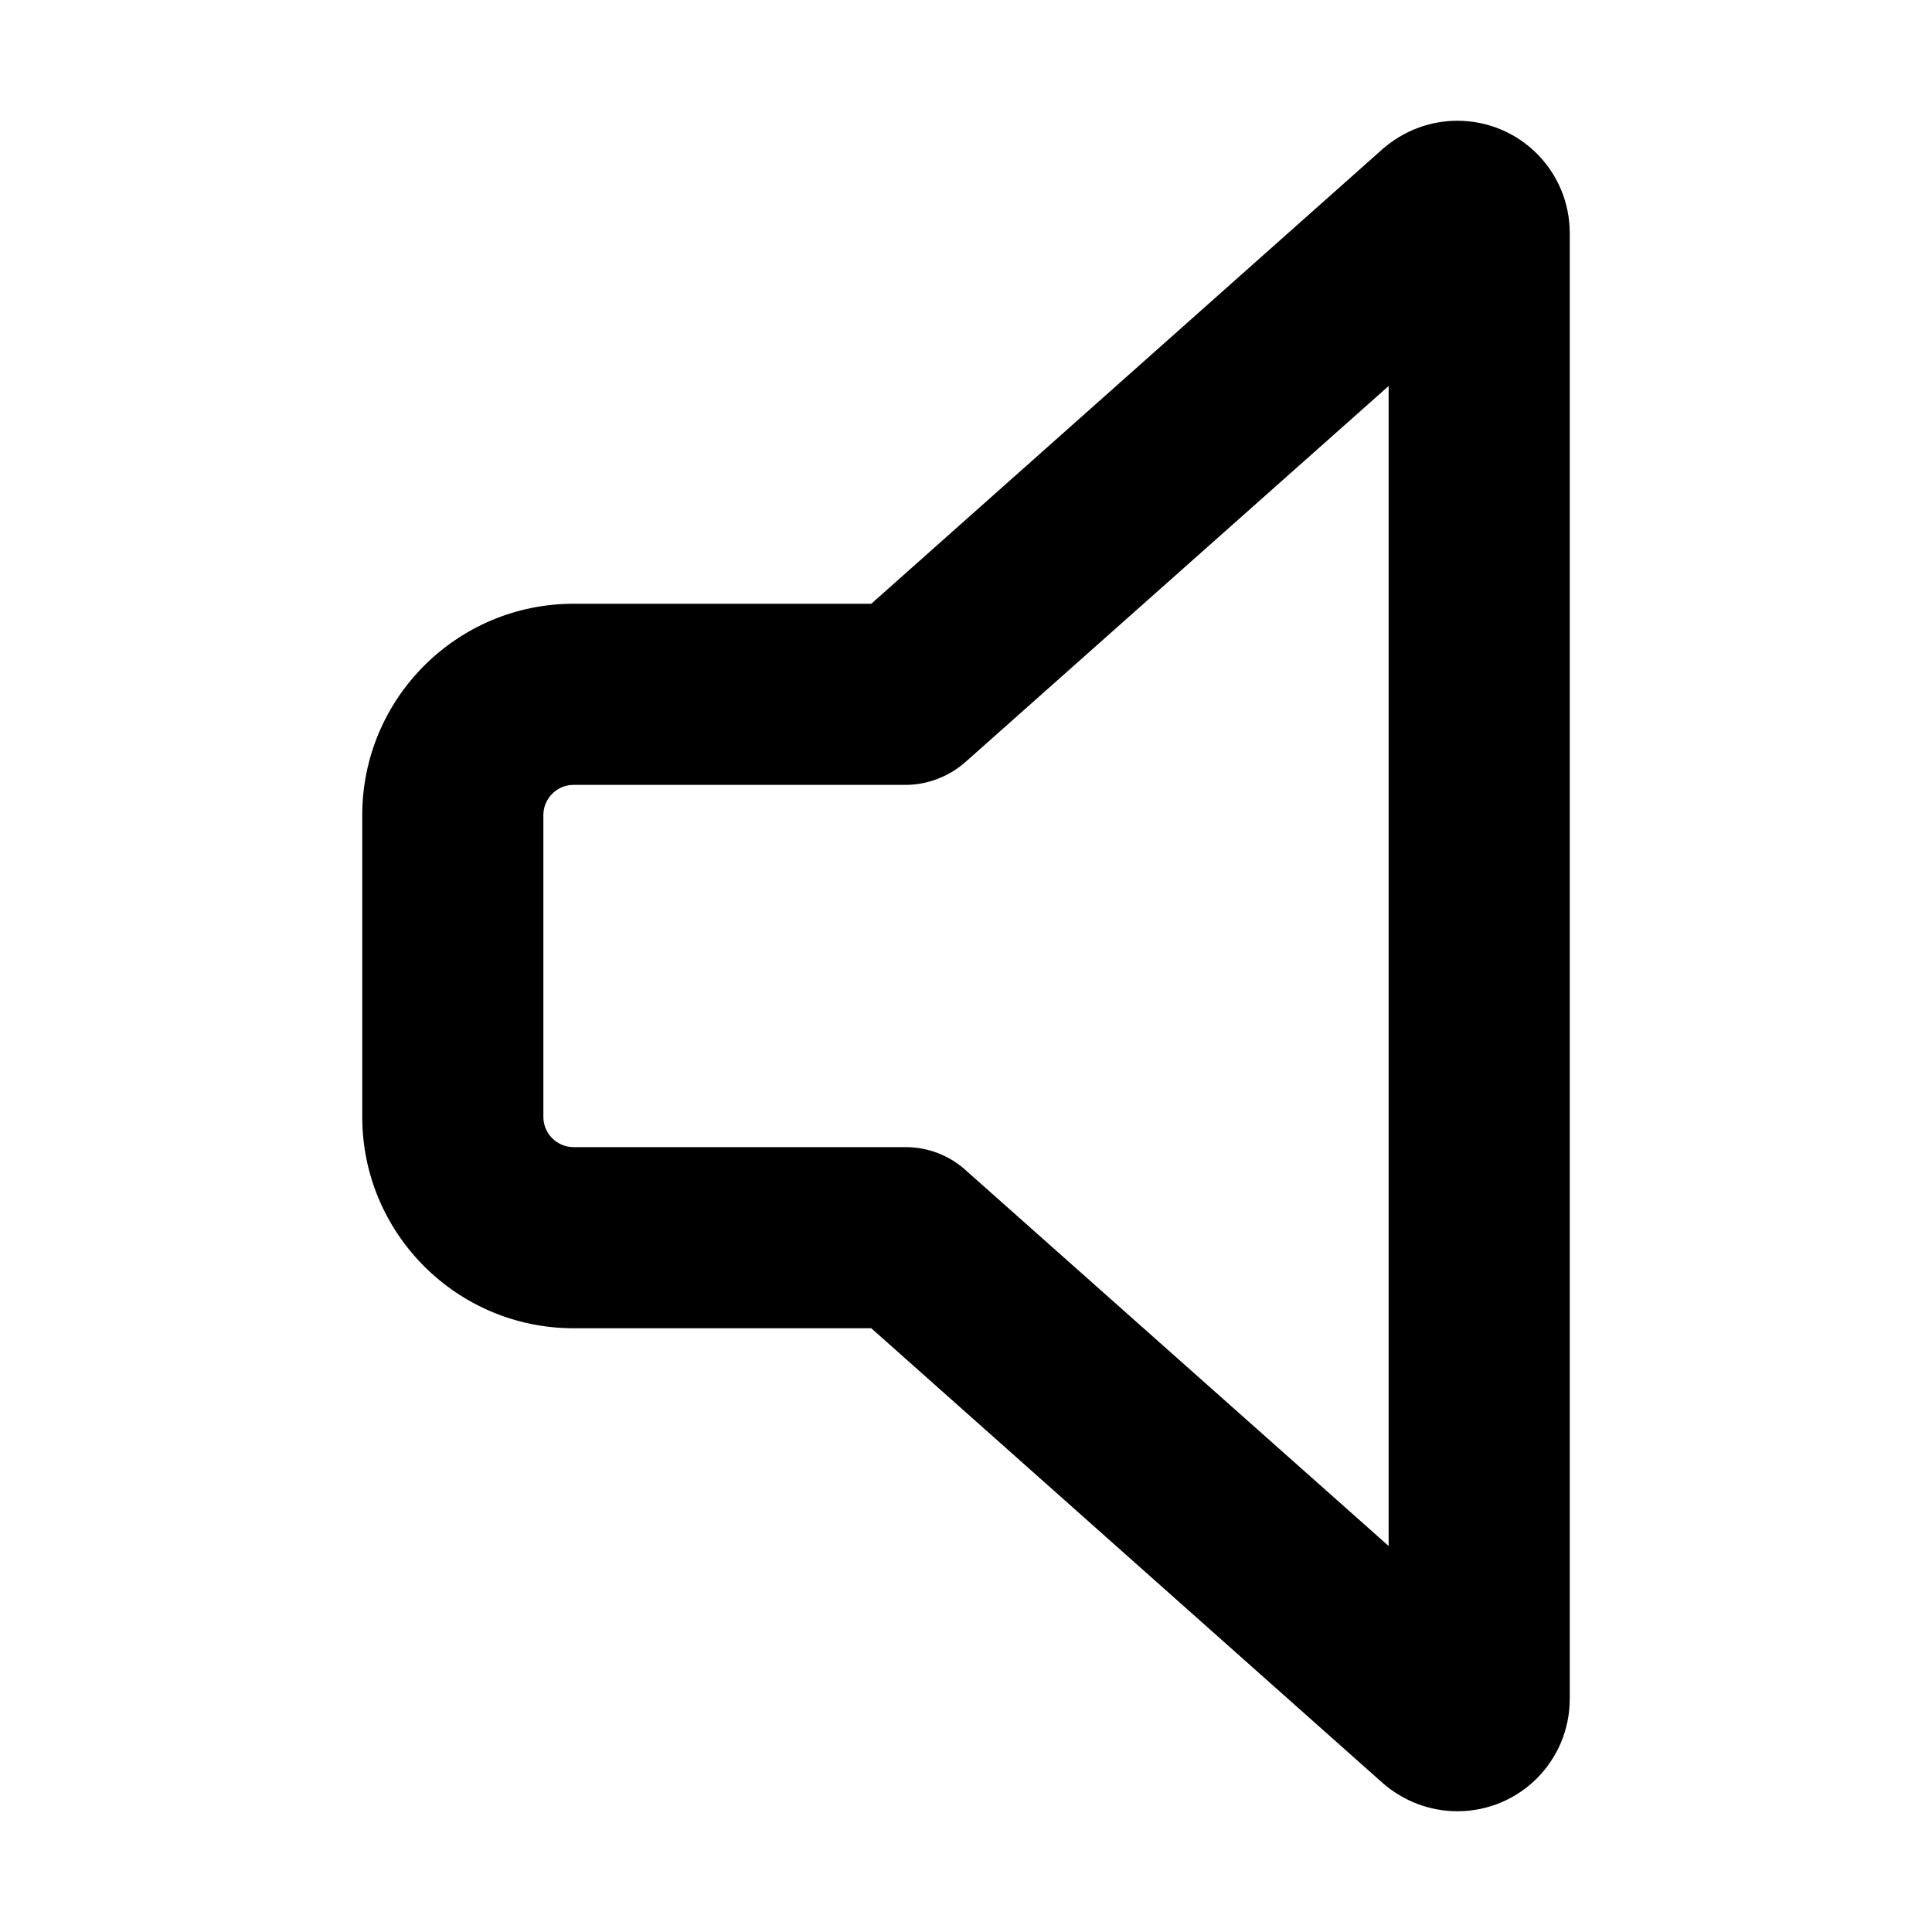 <svg xmlns="http://www.w3.org/2000/svg" width="24" height="24" viewBox="0 0 320 512">
    <path d="M272 102.3L159.9 201.9c-4.4 3.9-10.1 6.1-15.9 6.1l-88 0c-4.4 0-8 3.6-8 8l0 80c0 4.4 3.6 8 8 8l88 0c5.9 0 11.6 2.2 15.9 6.1L272 409.7l0-307.3zm-1.6-62.8c5.5-4.8 12.5-7.5 19.8-7.5C306.7 32 320 45.3 320 61.8l0 388.4c0 16.5-13.3 29.8-29.8 29.8c-7.3 0-14.3-2.7-19.8-7.5L134.9 352 56 352c-30.9 0-56-25.1-56-56l0-80c0-30.9 25.1-56 56-56l78.9 0L270.4 39.5z"/>
</svg>